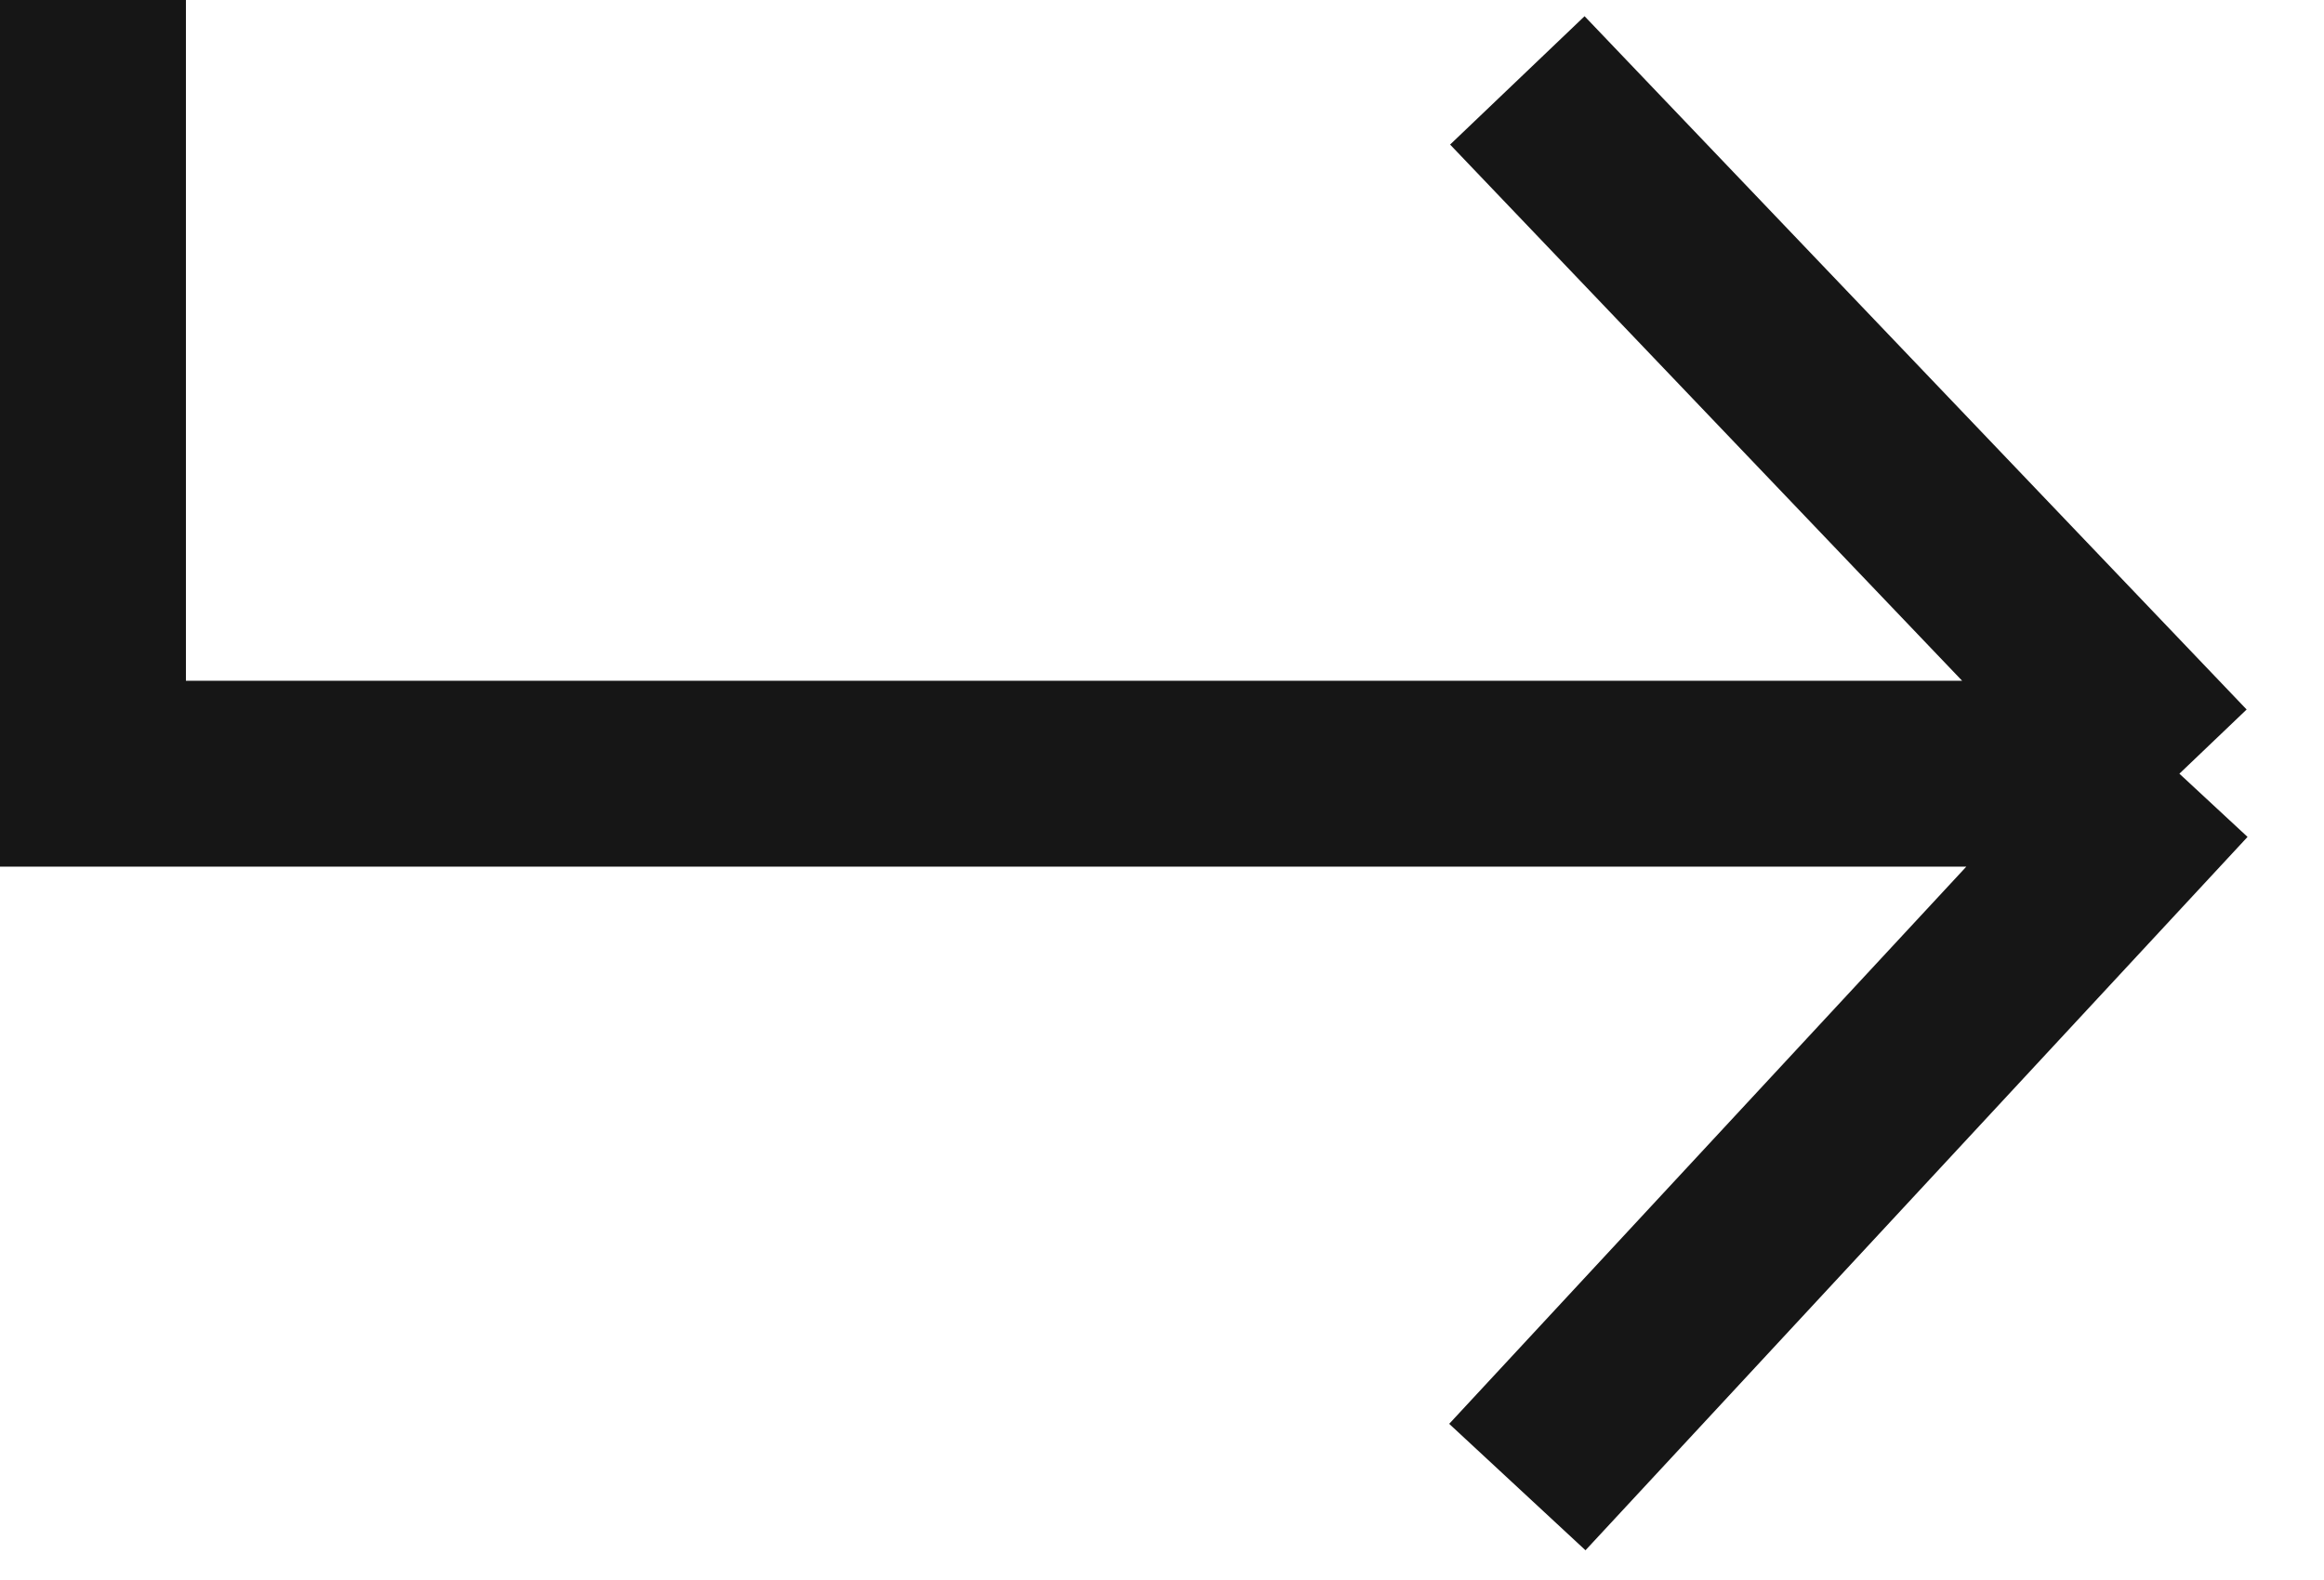 <svg width="50" height="34" viewBox="0 0 50 34" fill="none" xmlns="http://www.w3.org/2000/svg">
<path d="M2 0V16.649H46.889M46.889 16.649L32.645 32M46.889 16.649L32.645 1.73" stroke="#161616" stroke-width="4"/>
</svg>
